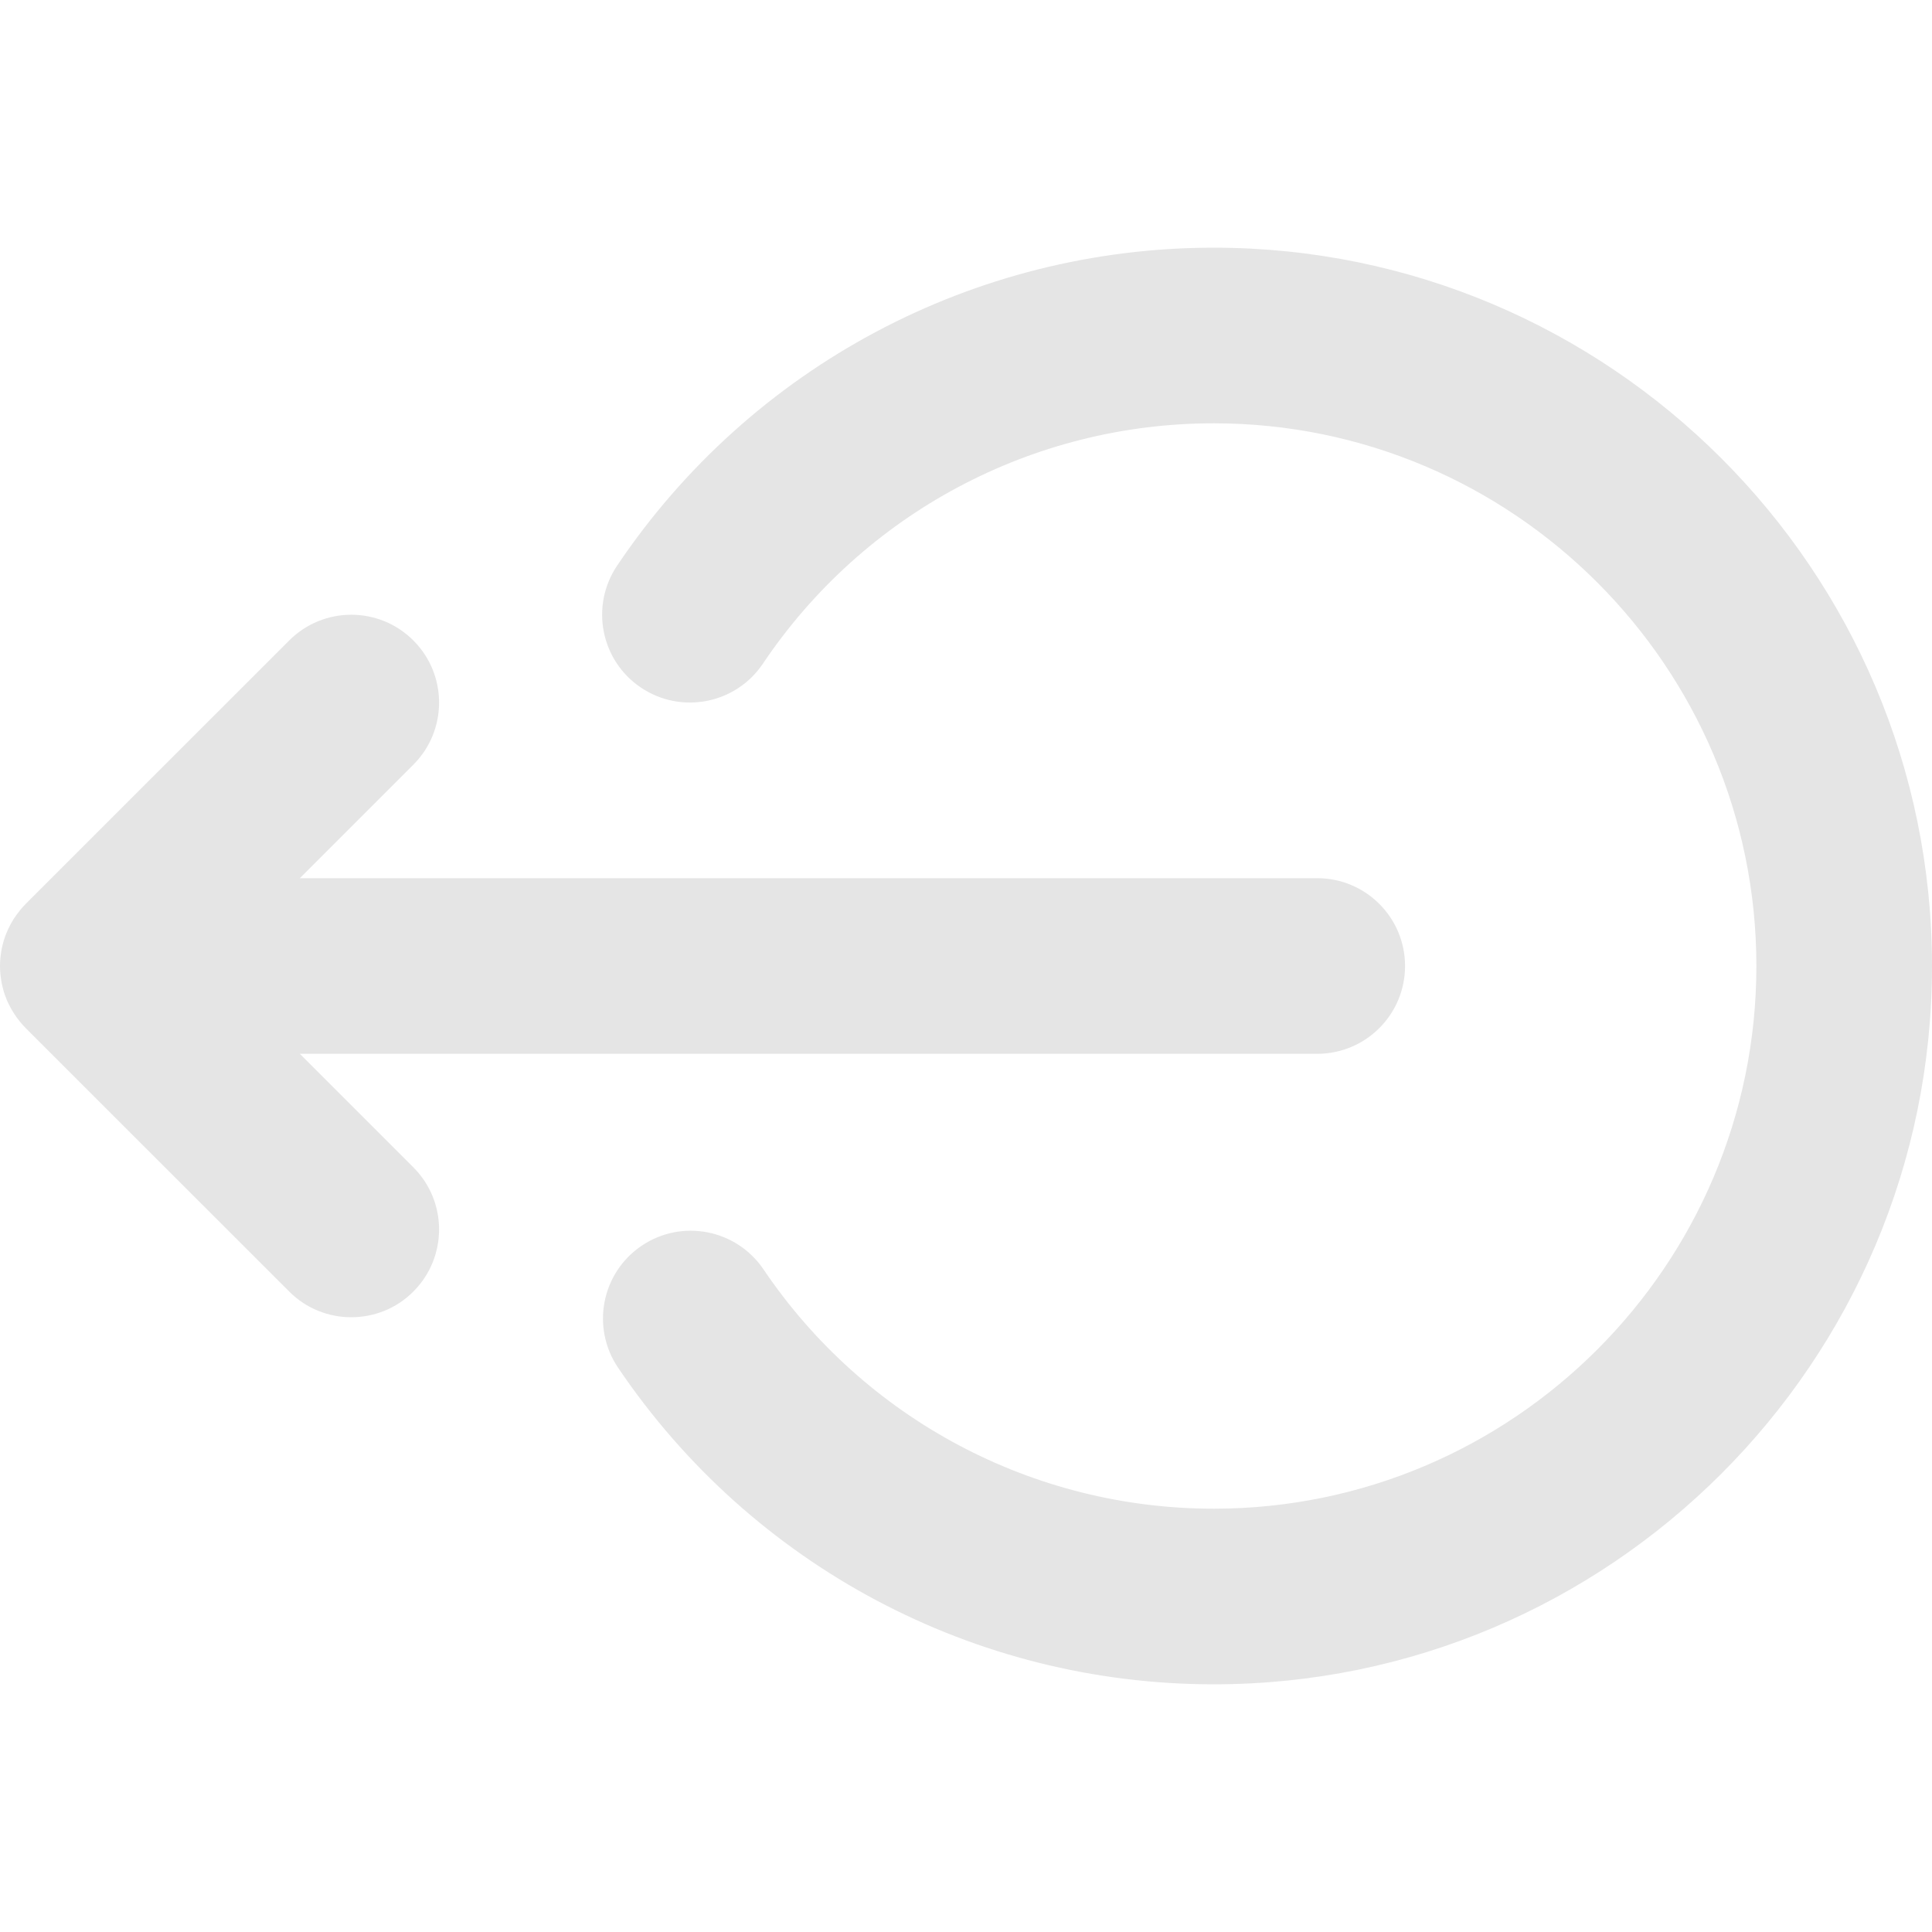 <svg width="20" height="20" viewBox="0 0 20 20" fill="none" xmlns="http://www.w3.org/2000/svg">
<path d="M3.104 10.909H13.636C14.138 10.909 14.545 10.502 14.545 10C14.545 9.498 14.138 9.091 13.636 9.091H3.104L4.279 7.916C4.634 7.561 4.634 6.985 4.279 6.63C3.924 6.275 3.349 6.275 2.994 6.63L0.266 9.357C0.245 9.378 0.226 9.4 0.207 9.423C0.202 9.429 0.198 9.435 0.194 9.441C0.18 9.458 0.166 9.476 0.154 9.495C0.15 9.5 0.147 9.506 0.143 9.511C0.131 9.531 0.119 9.55 0.108 9.571C0.106 9.575 0.104 9.579 0.102 9.583C0.09 9.606 0.079 9.628 0.07 9.652C0.068 9.654 0.067 9.657 0.066 9.66C0.056 9.685 0.047 9.71 0.04 9.735C0.038 9.738 0.038 9.742 0.037 9.745C0.03 9.77 0.023 9.795 0.018 9.821C0.016 9.829 0.016 9.837 0.014 9.844C0.01 9.866 0.007 9.887 0.005 9.909C0.002 9.939 0 9.97 0 10C0 10.03 0.002 10.061 0.005 10.091C0.007 10.113 0.011 10.135 0.014 10.156C0.016 10.164 0.016 10.171 0.018 10.179C0.023 10.205 0.03 10.23 0.037 10.256C0.038 10.259 0.039 10.262 0.039 10.265C0.047 10.29 0.056 10.316 0.066 10.34C0.068 10.343 0.068 10.346 0.069 10.348C0.079 10.372 0.09 10.395 0.102 10.417C0.104 10.421 0.106 10.425 0.108 10.429C0.119 10.45 0.131 10.47 0.144 10.489C0.147 10.495 0.15 10.5 0.154 10.505C0.166 10.524 0.18 10.542 0.194 10.56C0.198 10.565 0.202 10.571 0.207 10.577C0.226 10.6 0.245 10.622 0.266 10.643L2.994 13.37C3.171 13.548 3.404 13.636 3.636 13.636C3.869 13.636 4.102 13.548 4.279 13.37C4.634 13.015 4.634 12.439 4.279 12.084L3.104 10.909Z" fill="#E5E5E5"/>
<path d="M12.564 2.564C10.082 2.564 7.773 3.795 6.388 5.856C6.108 6.273 6.218 6.838 6.635 7.118C7.052 7.398 7.617 7.287 7.897 6.871C8.944 5.312 10.689 4.382 12.564 4.382C15.662 4.382 18.182 6.902 18.182 10C18.182 13.098 15.662 15.618 12.564 15.618C10.694 15.618 8.952 14.692 7.904 13.141C7.623 12.725 7.058 12.615 6.642 12.896C6.226 13.177 6.117 13.742 6.398 14.158C7.784 16.211 10.089 17.436 12.564 17.436C16.664 17.436 20 14.101 20 10C20 5.9 16.664 2.564 12.564 2.564Z" fill="#E5E5E5"/>
</svg>
